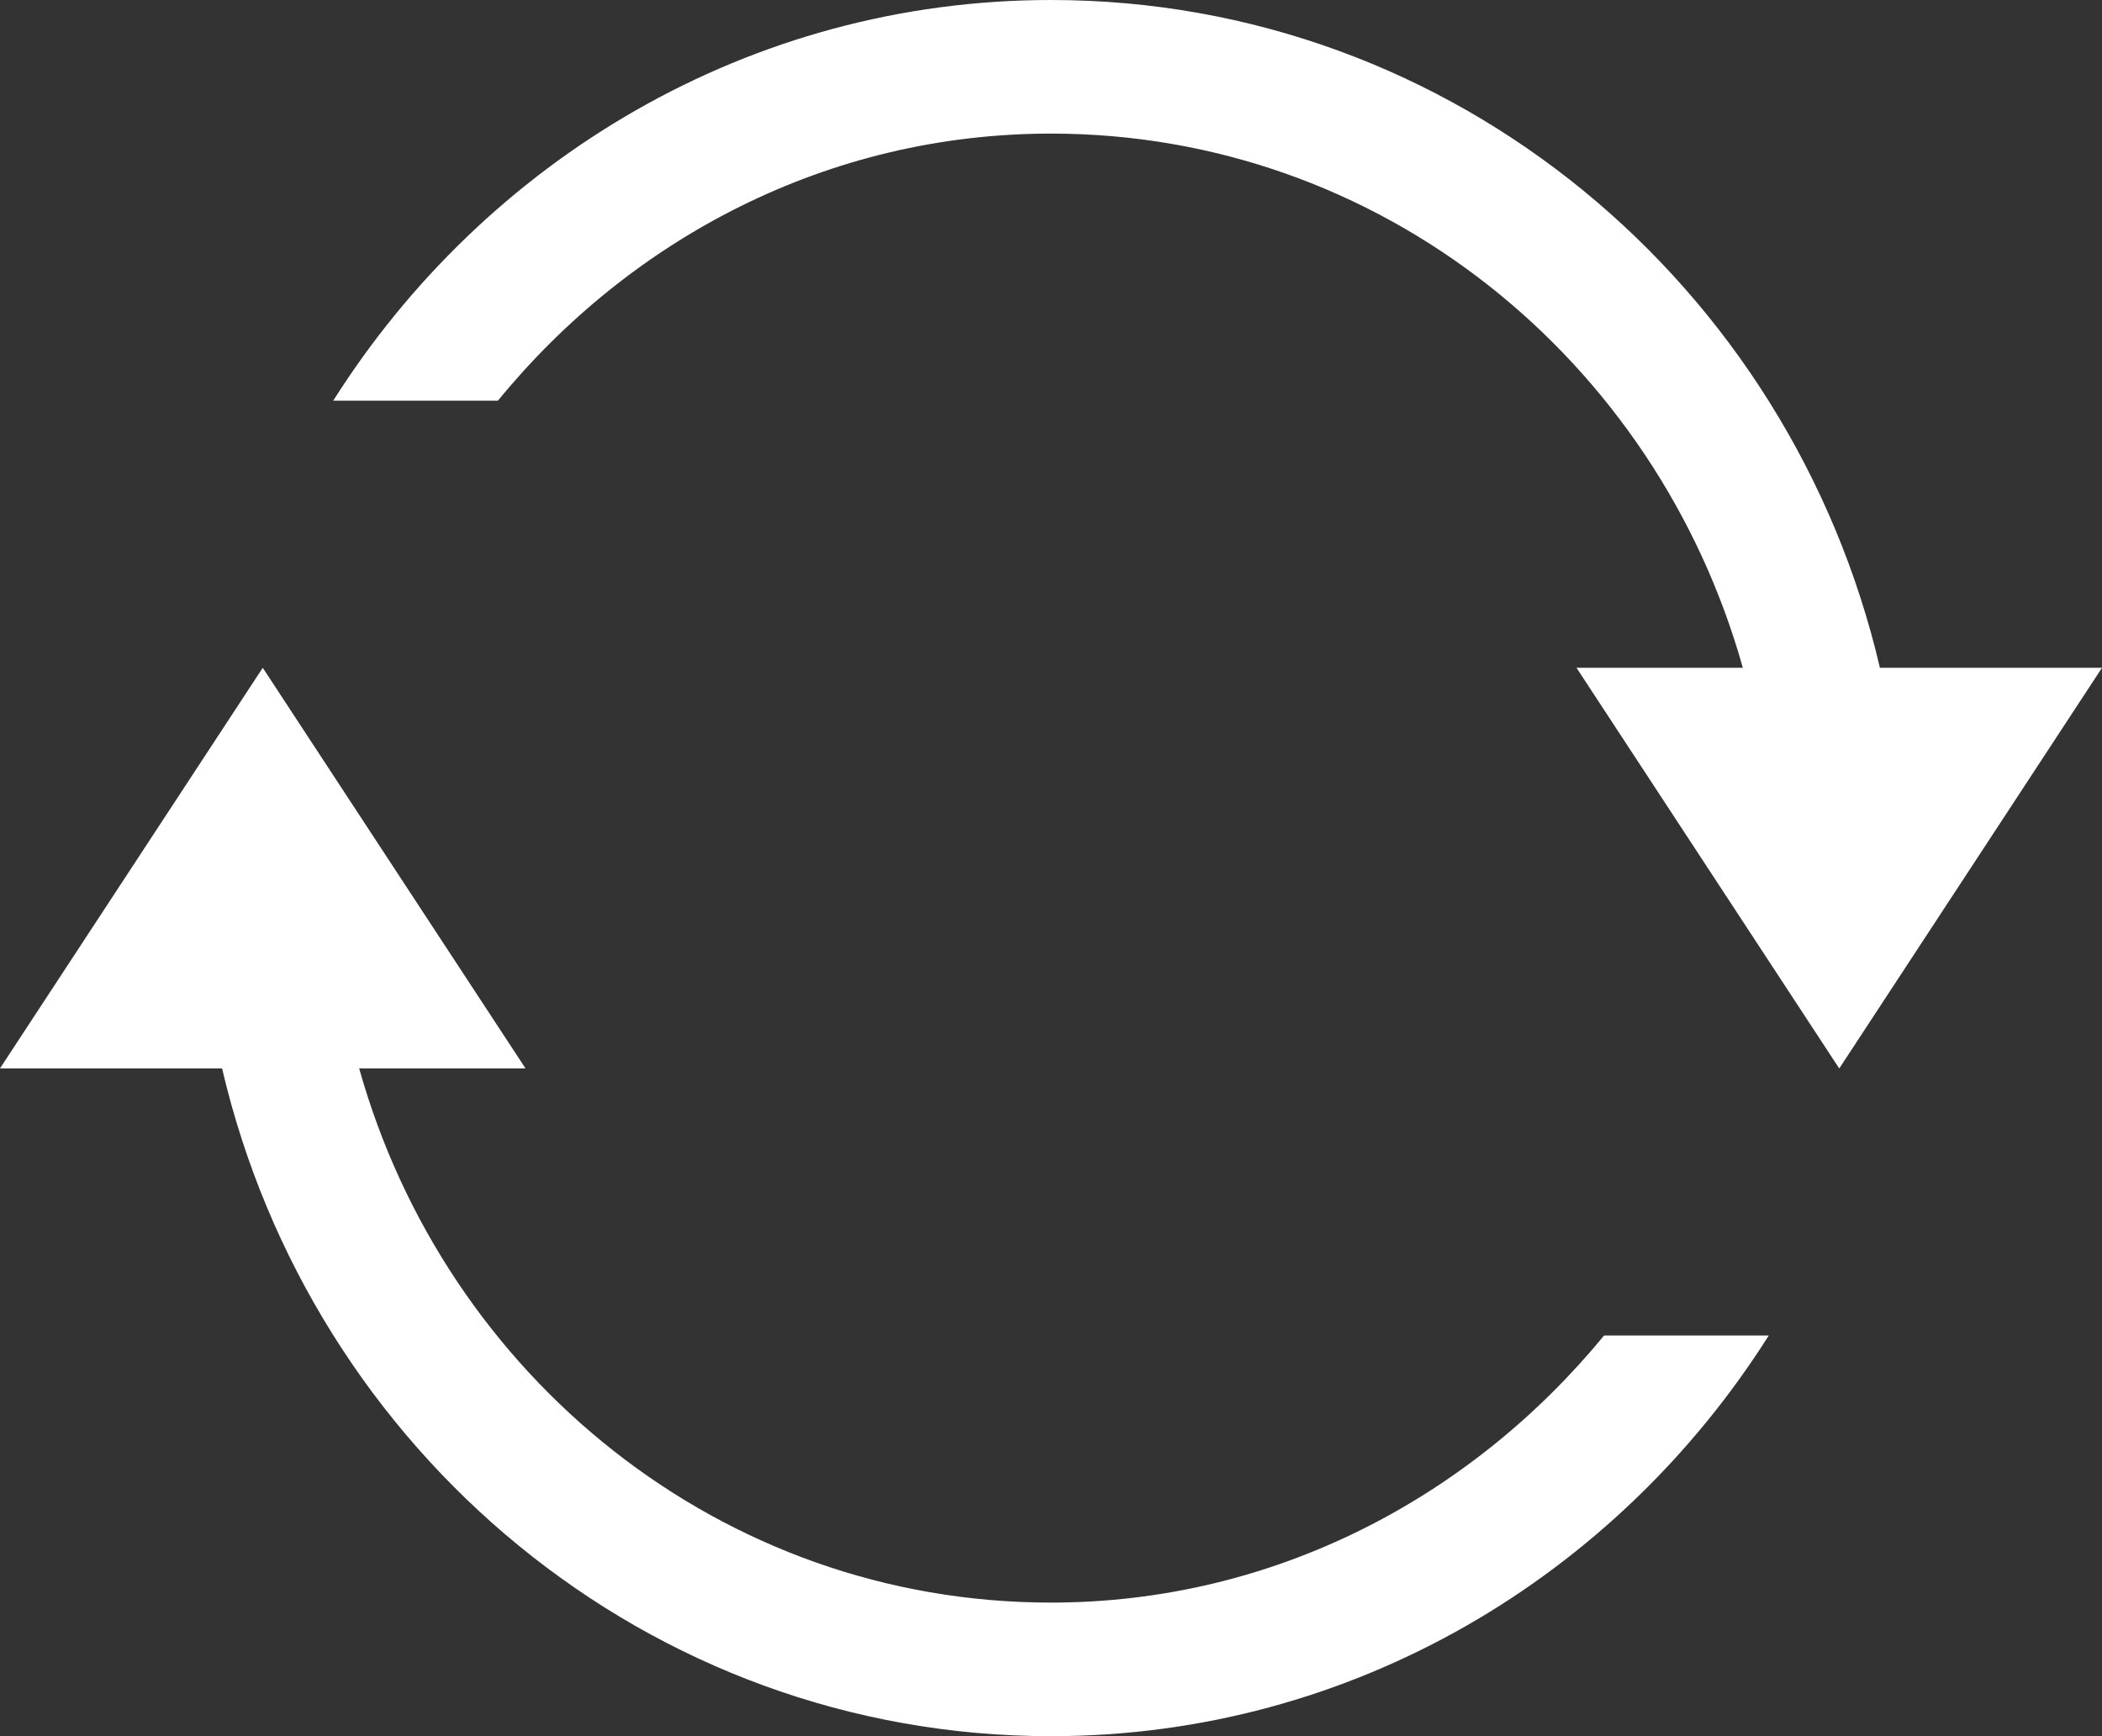 <svg xmlns="http://www.w3.org/2000/svg" width="23" height="19"><rect width="100%" height="100%" fill="#333333" stroke="none"/><path d="M20.57 7.308C19.593 3.123 15.913 0 11.5 0 8.2 0 5.31 1.754 3.646 4.385h1.802C6.9 2.61 9.056 1.462 11.5 1.462c3.613 0 6.627 2.48 7.57 5.846h-1.82l2.875 4.385L23 7.308h-2.43zm-9.07 10.23c-3.613 0-6.627-2.48-7.57-5.846h1.82L2.875 7.308 0 11.692h2.43C3.407 15.877 7.087 19 11.5 19c3.3 0 6.19-1.754 7.854-4.385h-1.802c-1.452 1.768-3.608 2.923-6.052 2.923z" fill="#fff" fill-rule="evenodd"/></svg>
